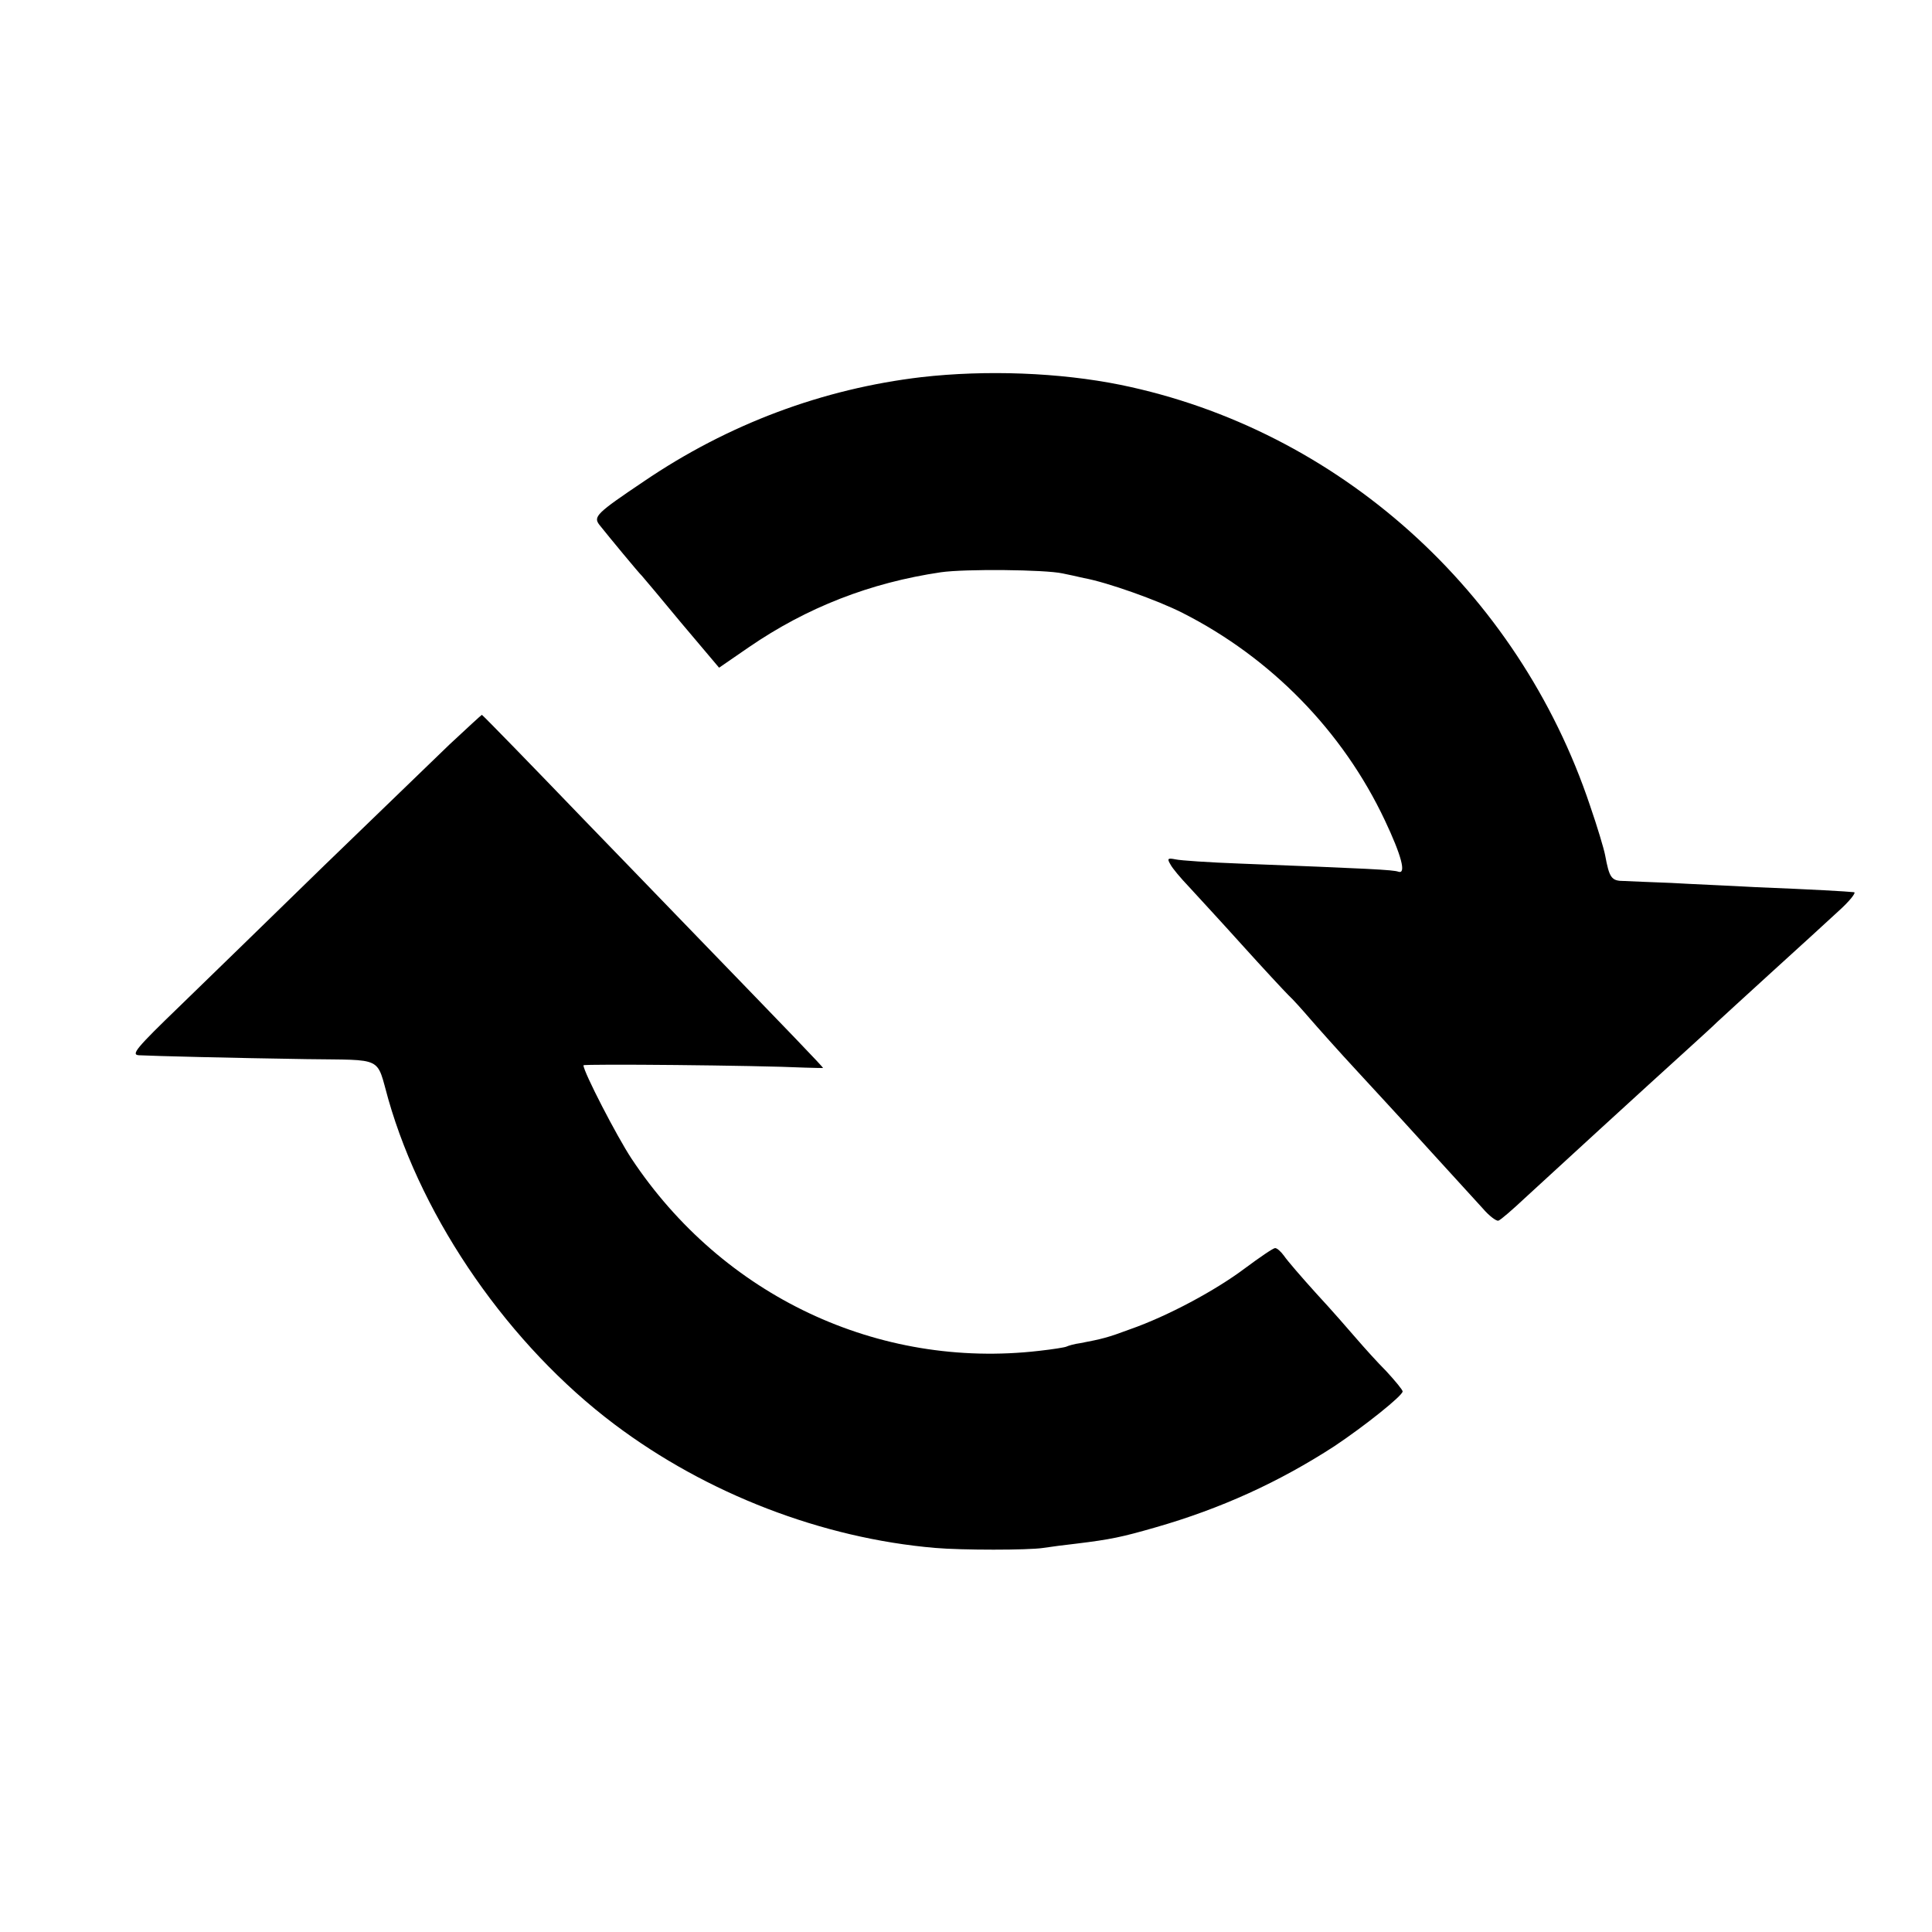 <?xml version="1.0" standalone="no"?>
<!DOCTYPE svg PUBLIC "-//W3C//DTD SVG 20010904//EN"
 "http://www.w3.org/TR/2001/REC-SVG-20010904/DTD/svg10.dtd">
<svg version="1.0" xmlns="http://www.w3.org/2000/svg"
 width="500pt" height="500pt" viewBox="0 0 500 500"
 preserveAspectRatio="xMidYMid meet">
<g transform="translate(0,500) scale(0.1,-0.1)"
fill="#000000" stroke="none">
<path d="M2385 4024 c-255 -30 -500 -121 -719 -270 -122 -82 -131 -91 -115
-112 23 -29 104 -127 110 -132 3 -3 49 -58 102 -122 l98 -116 77 53 c150 103
314 167 497 194 62 9 270 7 315 -3 14 -3 39 -8 55 -12 61 -11 192 -58 255 -90
229 -116 415 -306 524 -537 43 -91 56 -140 35 -133 -13 5 -75 8 -409 21 -80 3
-155 8 -168 11 -20 4 -22 2 -13 -13 5 -10 27 -36 48 -58 21 -23 83 -90 137
-150 55 -61 109 -119 120 -130 12 -11 36 -38 55 -60 19 -22 75 -85 126 -140
51 -55 103 -112 116 -126 21 -23 109 -120 206 -226 17 -20 36 -34 41 -32 6 2
37 29 69 59 64 59 305 280 432 395 24 22 54 49 65 60 12 11 75 69 141 129 66
60 144 131 173 158 29 26 47 49 40 49 -18 2 -103 7 -253 13 -71 4 -170 8 -220
11 -49 2 -104 4 -122 5 -33 0 -38 8 -49 67 -3 16 -20 73 -39 128 -186 556
-653 974 -1215 1089 -158 32 -348 39 -515 20z"/>
<path d="M1163 3073 c-44 -43 -191 -184 -325 -314 -133 -130 -301 -293 -373
-363 -113 -109 -127 -126 -105 -127 39 -2 238 -7 433 -10 203 -3 180 9 212
-104 90 -315 314 -637 585 -841 239 -180 538 -295 830 -320 69 -6 241 -6 280
0 19 3 58 8 85 11 90 11 118 17 205 42 171 49 321 118 463 210 78 52 177 131
177 142 0 4 -19 27 -42 52 -24 24 -58 62 -77 84 -19 22 -65 75 -104 117 -38
42 -76 86 -84 98 -8 11 -18 20 -23 20 -5 0 -40 -24 -79 -53 -76 -57 -199 -123
-296 -157 -59 -22 -72 -25 -129 -36 -16 -2 -32 -7 -36 -9 -4 -2 -35 -7 -71
-11 -416 -48 -819 142 -1055 498 -37 56 -124 224 -124 241 0 4 446 0 573 -6
26 -1 47 -1 47 -1 0 3 -87 93 -326 340 -122 126 -254 263 -294 304 -127 132
-261 270 -263 270 -1 0 -39 -35 -84 -77z"/>
</g>
</svg>
